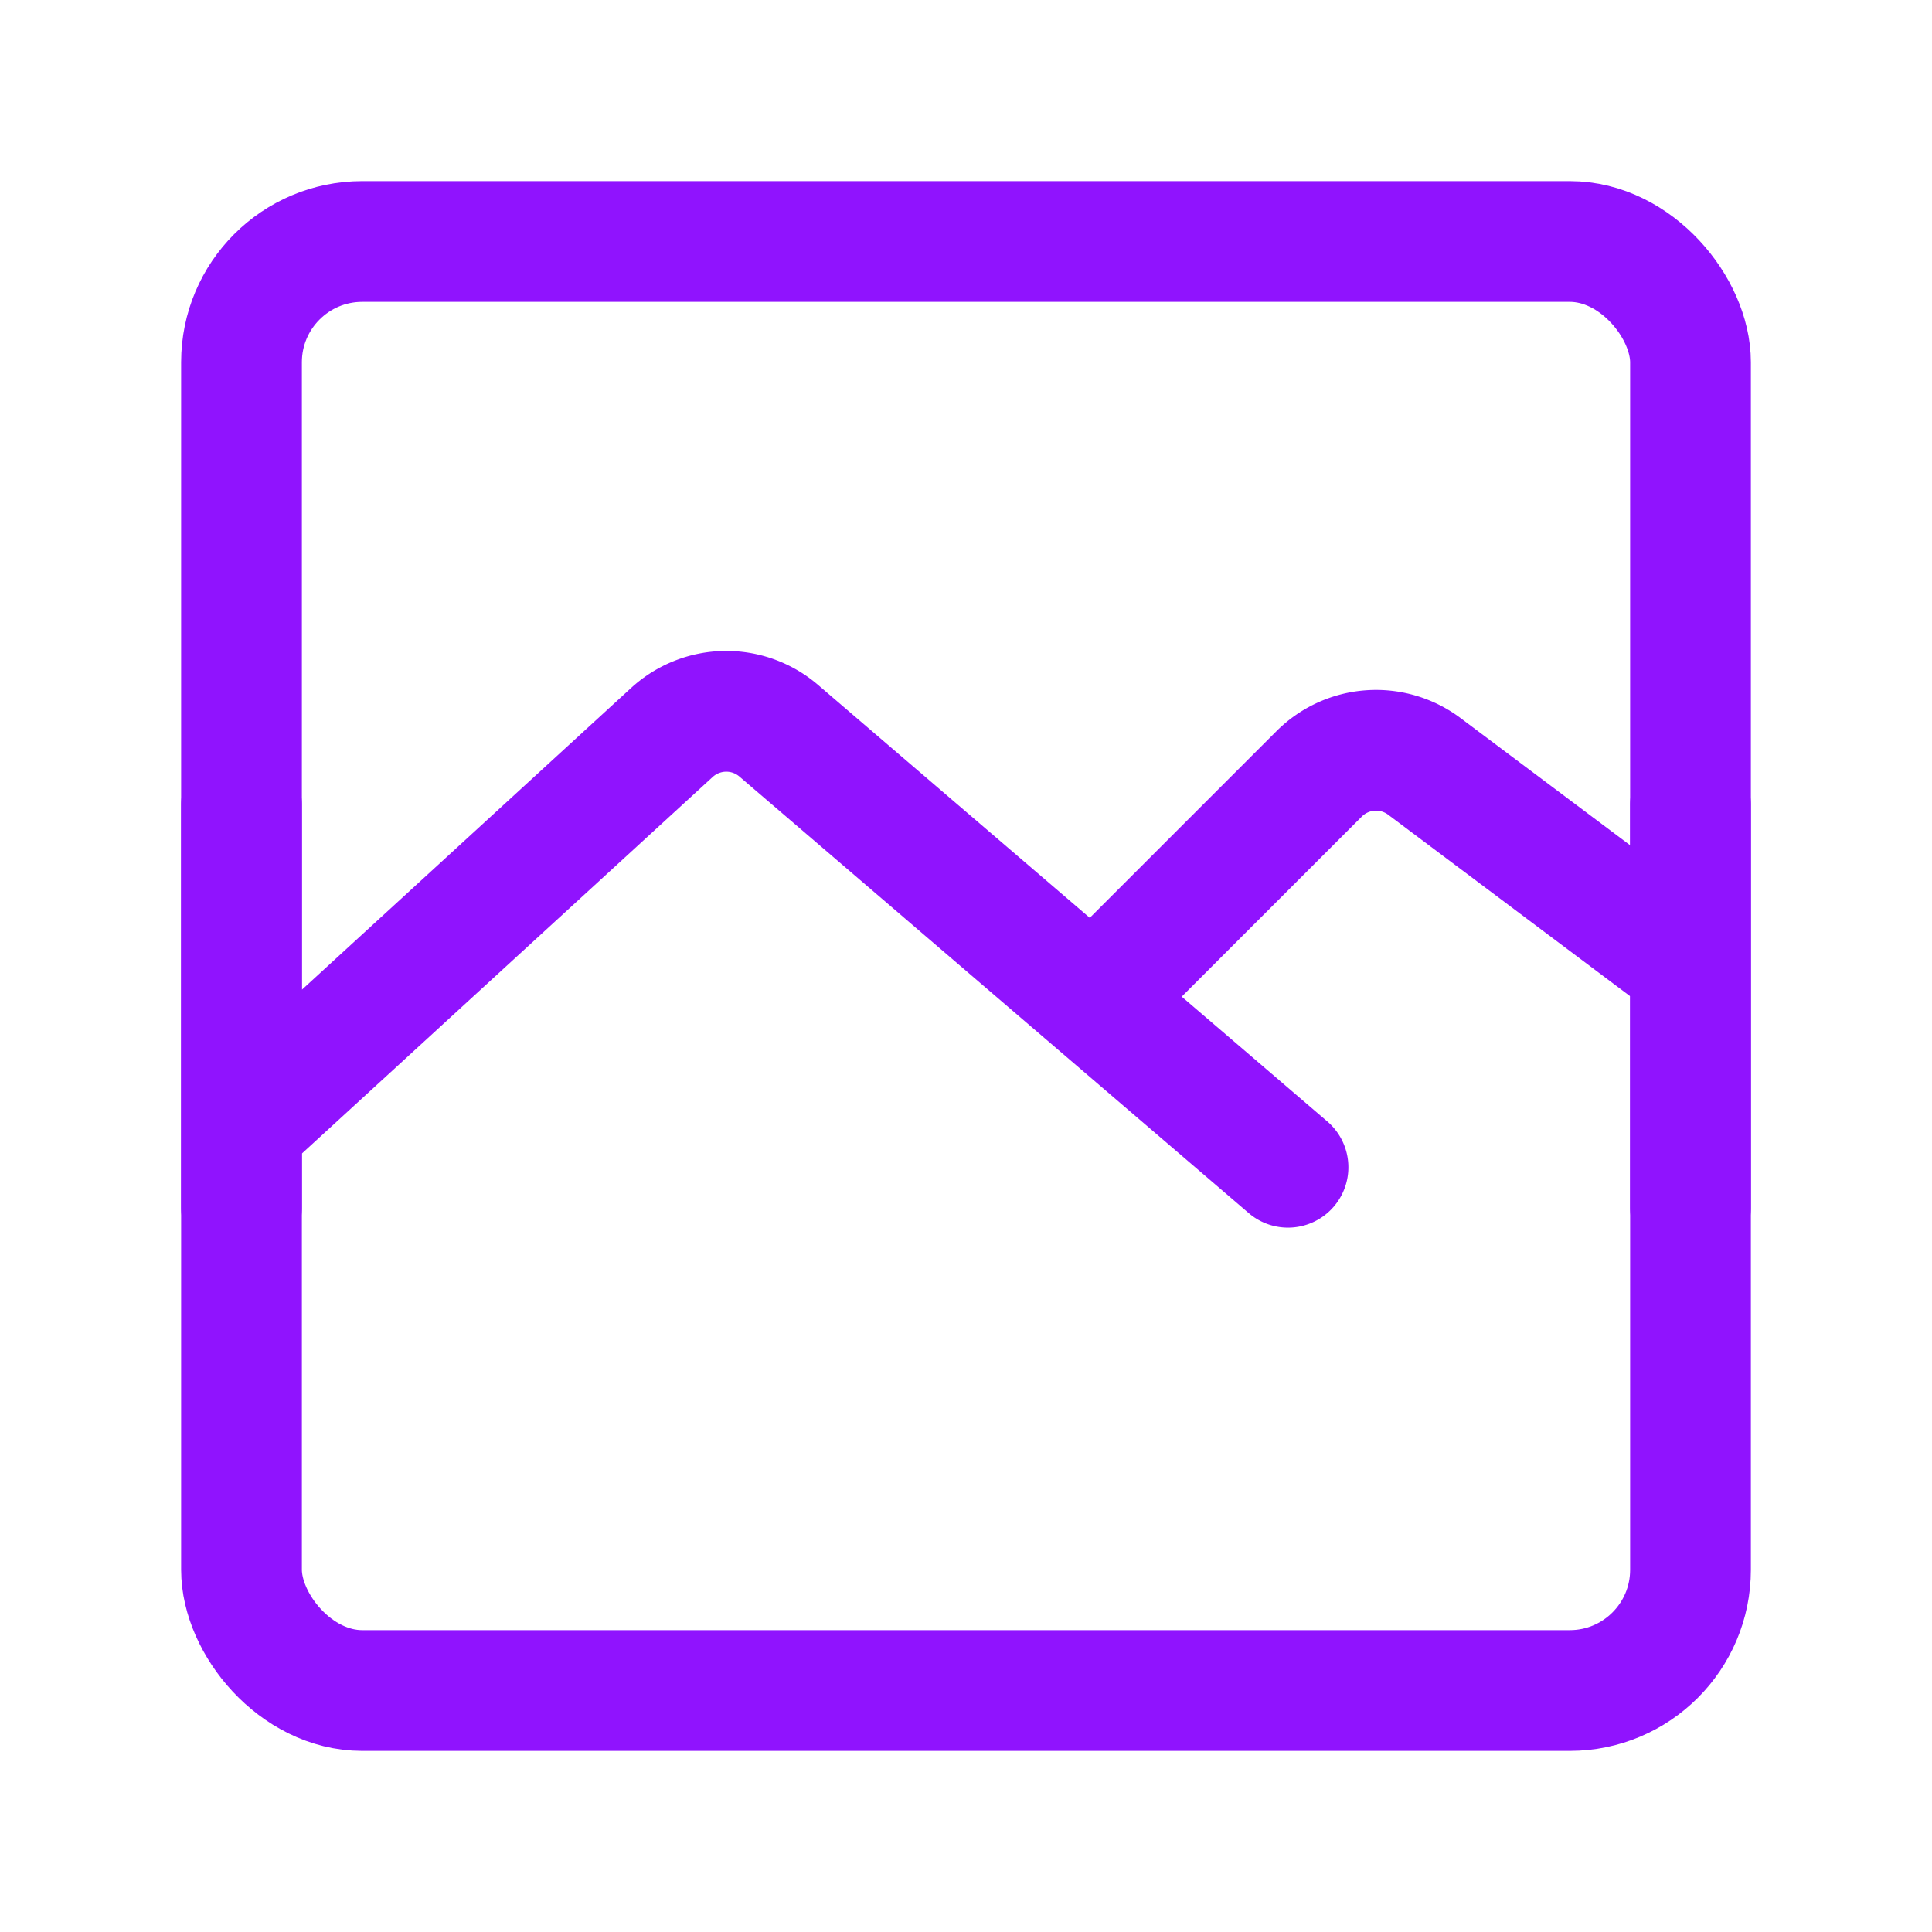 <svg xmlns="http://www.w3.org/2000/svg" fill="none" viewBox="0 0 48 48"><rect stroke-linejoin="round" stroke-width="3" stroke="#9013fe" rx="3" height="36" width="36" y="6" x="6" data-follow-stroke="#9013fe"/><path stroke-linejoin="round" stroke-linecap="round" stroke-width="3" stroke="#9013fe" d="m6 28 10.693-9.802a2 2 0 0 1 2.653-.044L32 29M28 24l4.773-4.773a2 2 0 0 1 2.615-.186L42 24M6 20v10M42 20v10" data-follow-stroke="#9013fe"/></svg>